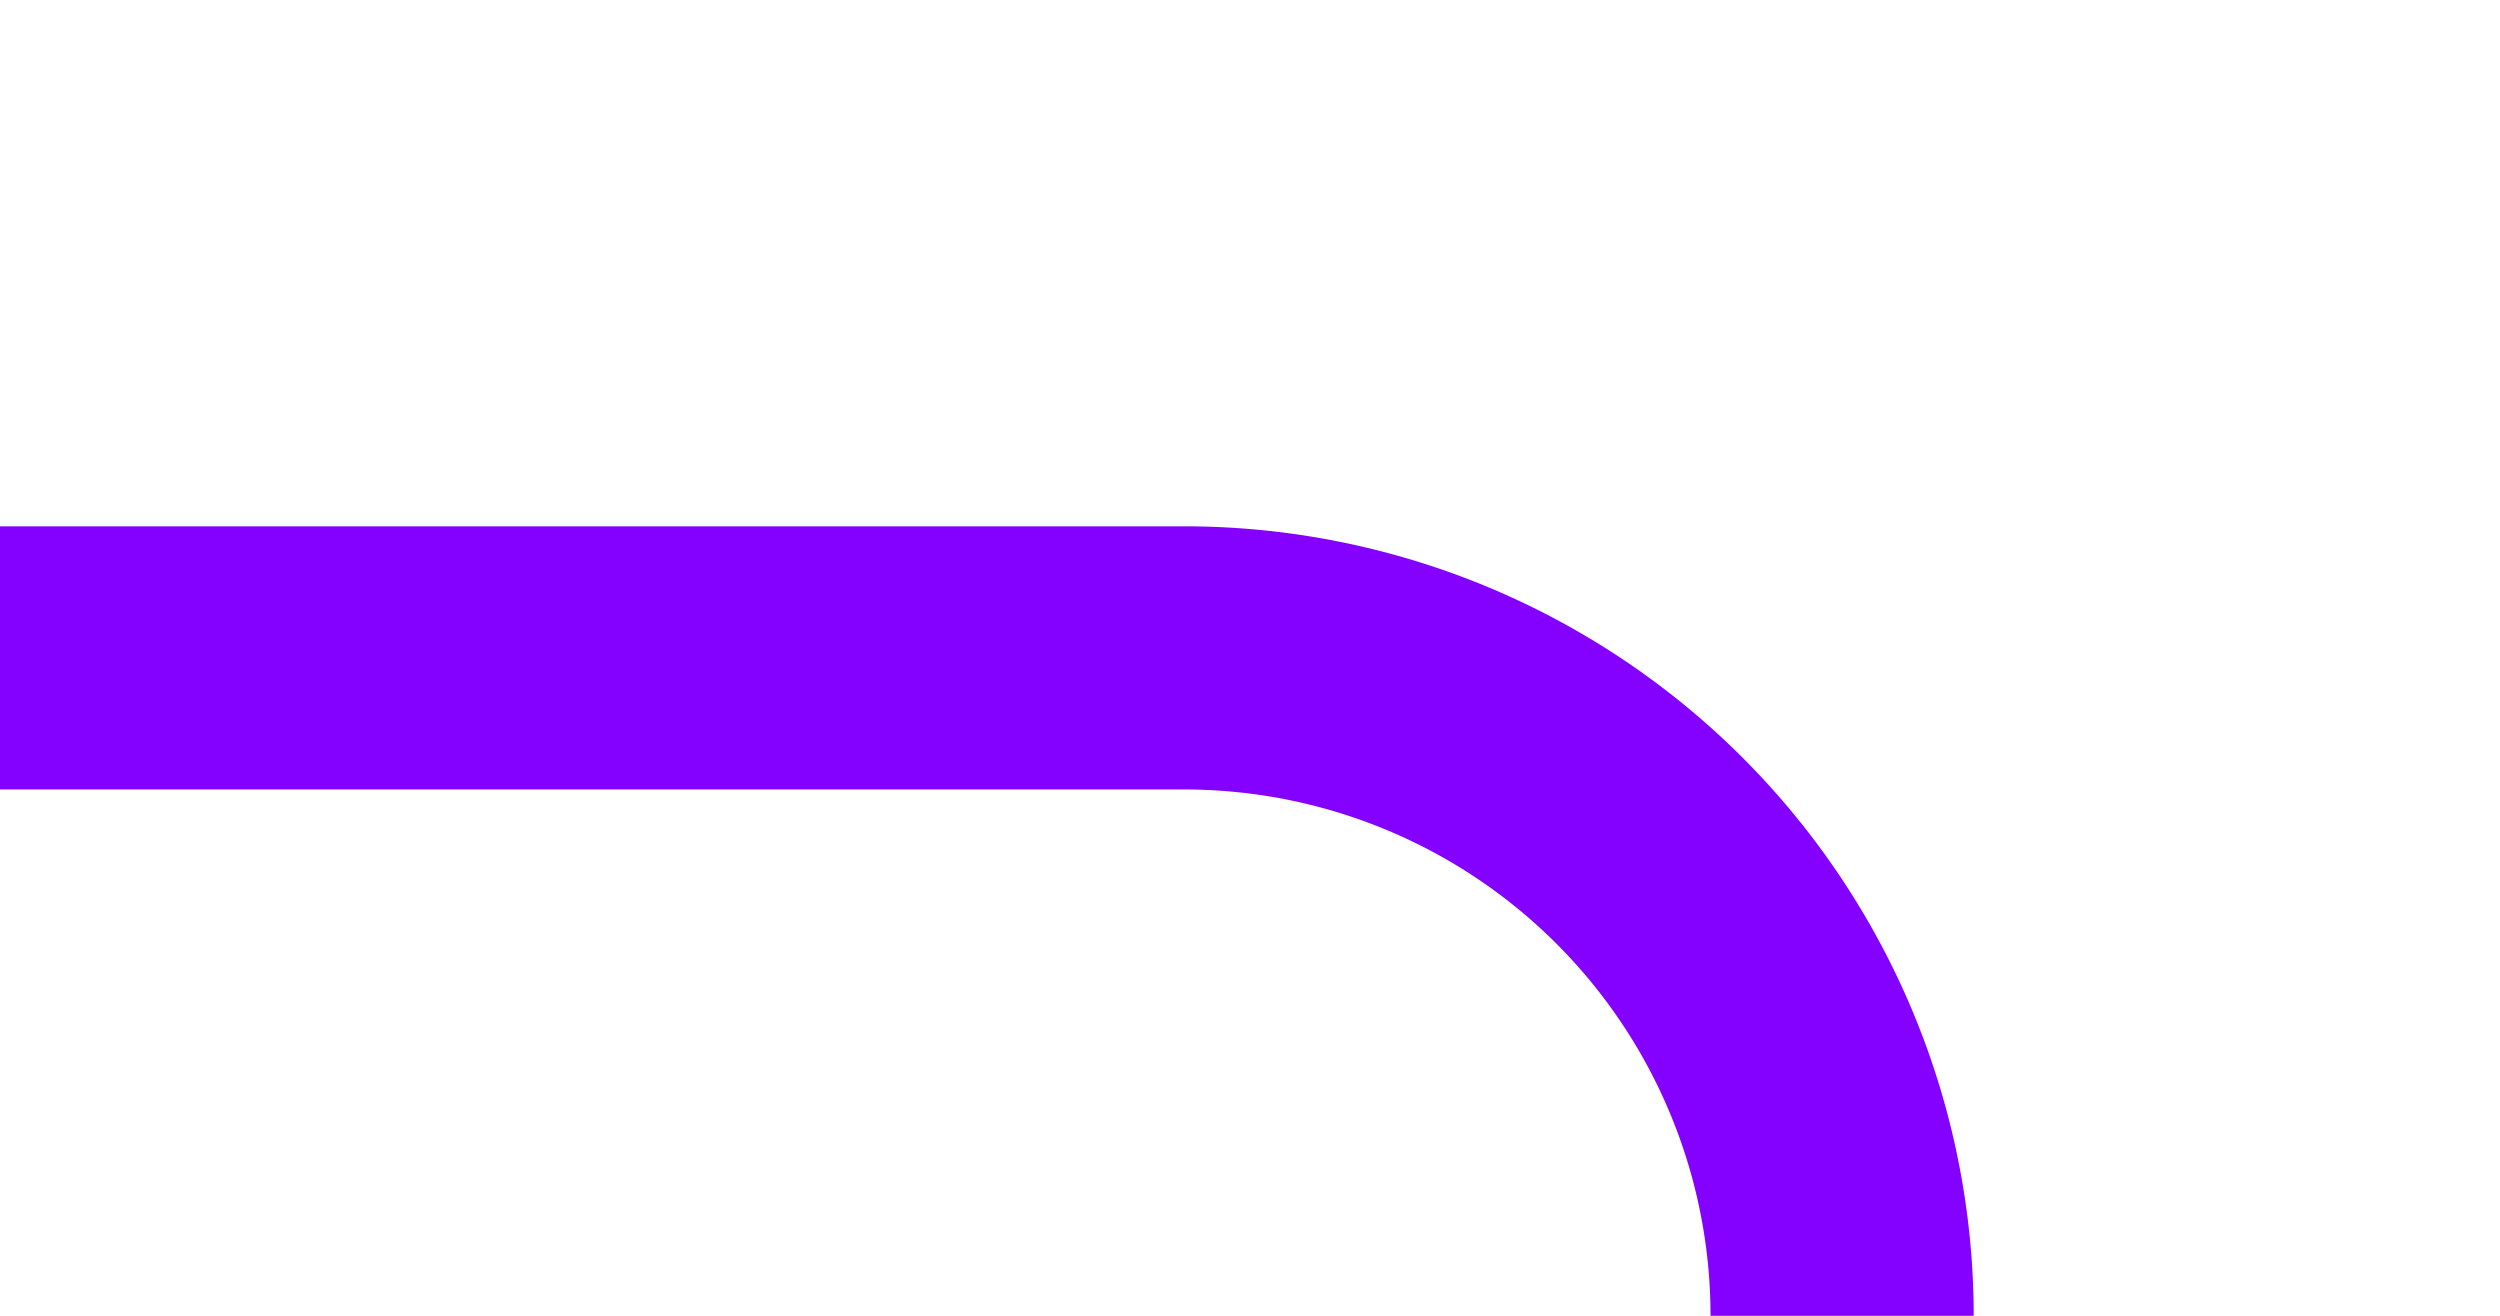 ﻿<?xml version="1.0" encoding="utf-8"?>
<svg version="1.1" xmlns:xlink="http://www.w3.org/1999/xlink" width="19px" height="10px" preserveAspectRatio="xMinYMid meet" viewBox="606 1057  19 8" xmlns="http://www.w3.org/2000/svg">
  <path d="M 646 1101  L 625 1101  A 5 5 0 0 1 620 1096 L 620 1066  A 5 5 0 0 0 615 1061 L 606 1061  " stroke-width="2" stroke="#8400ff" fill="none" />
</svg>